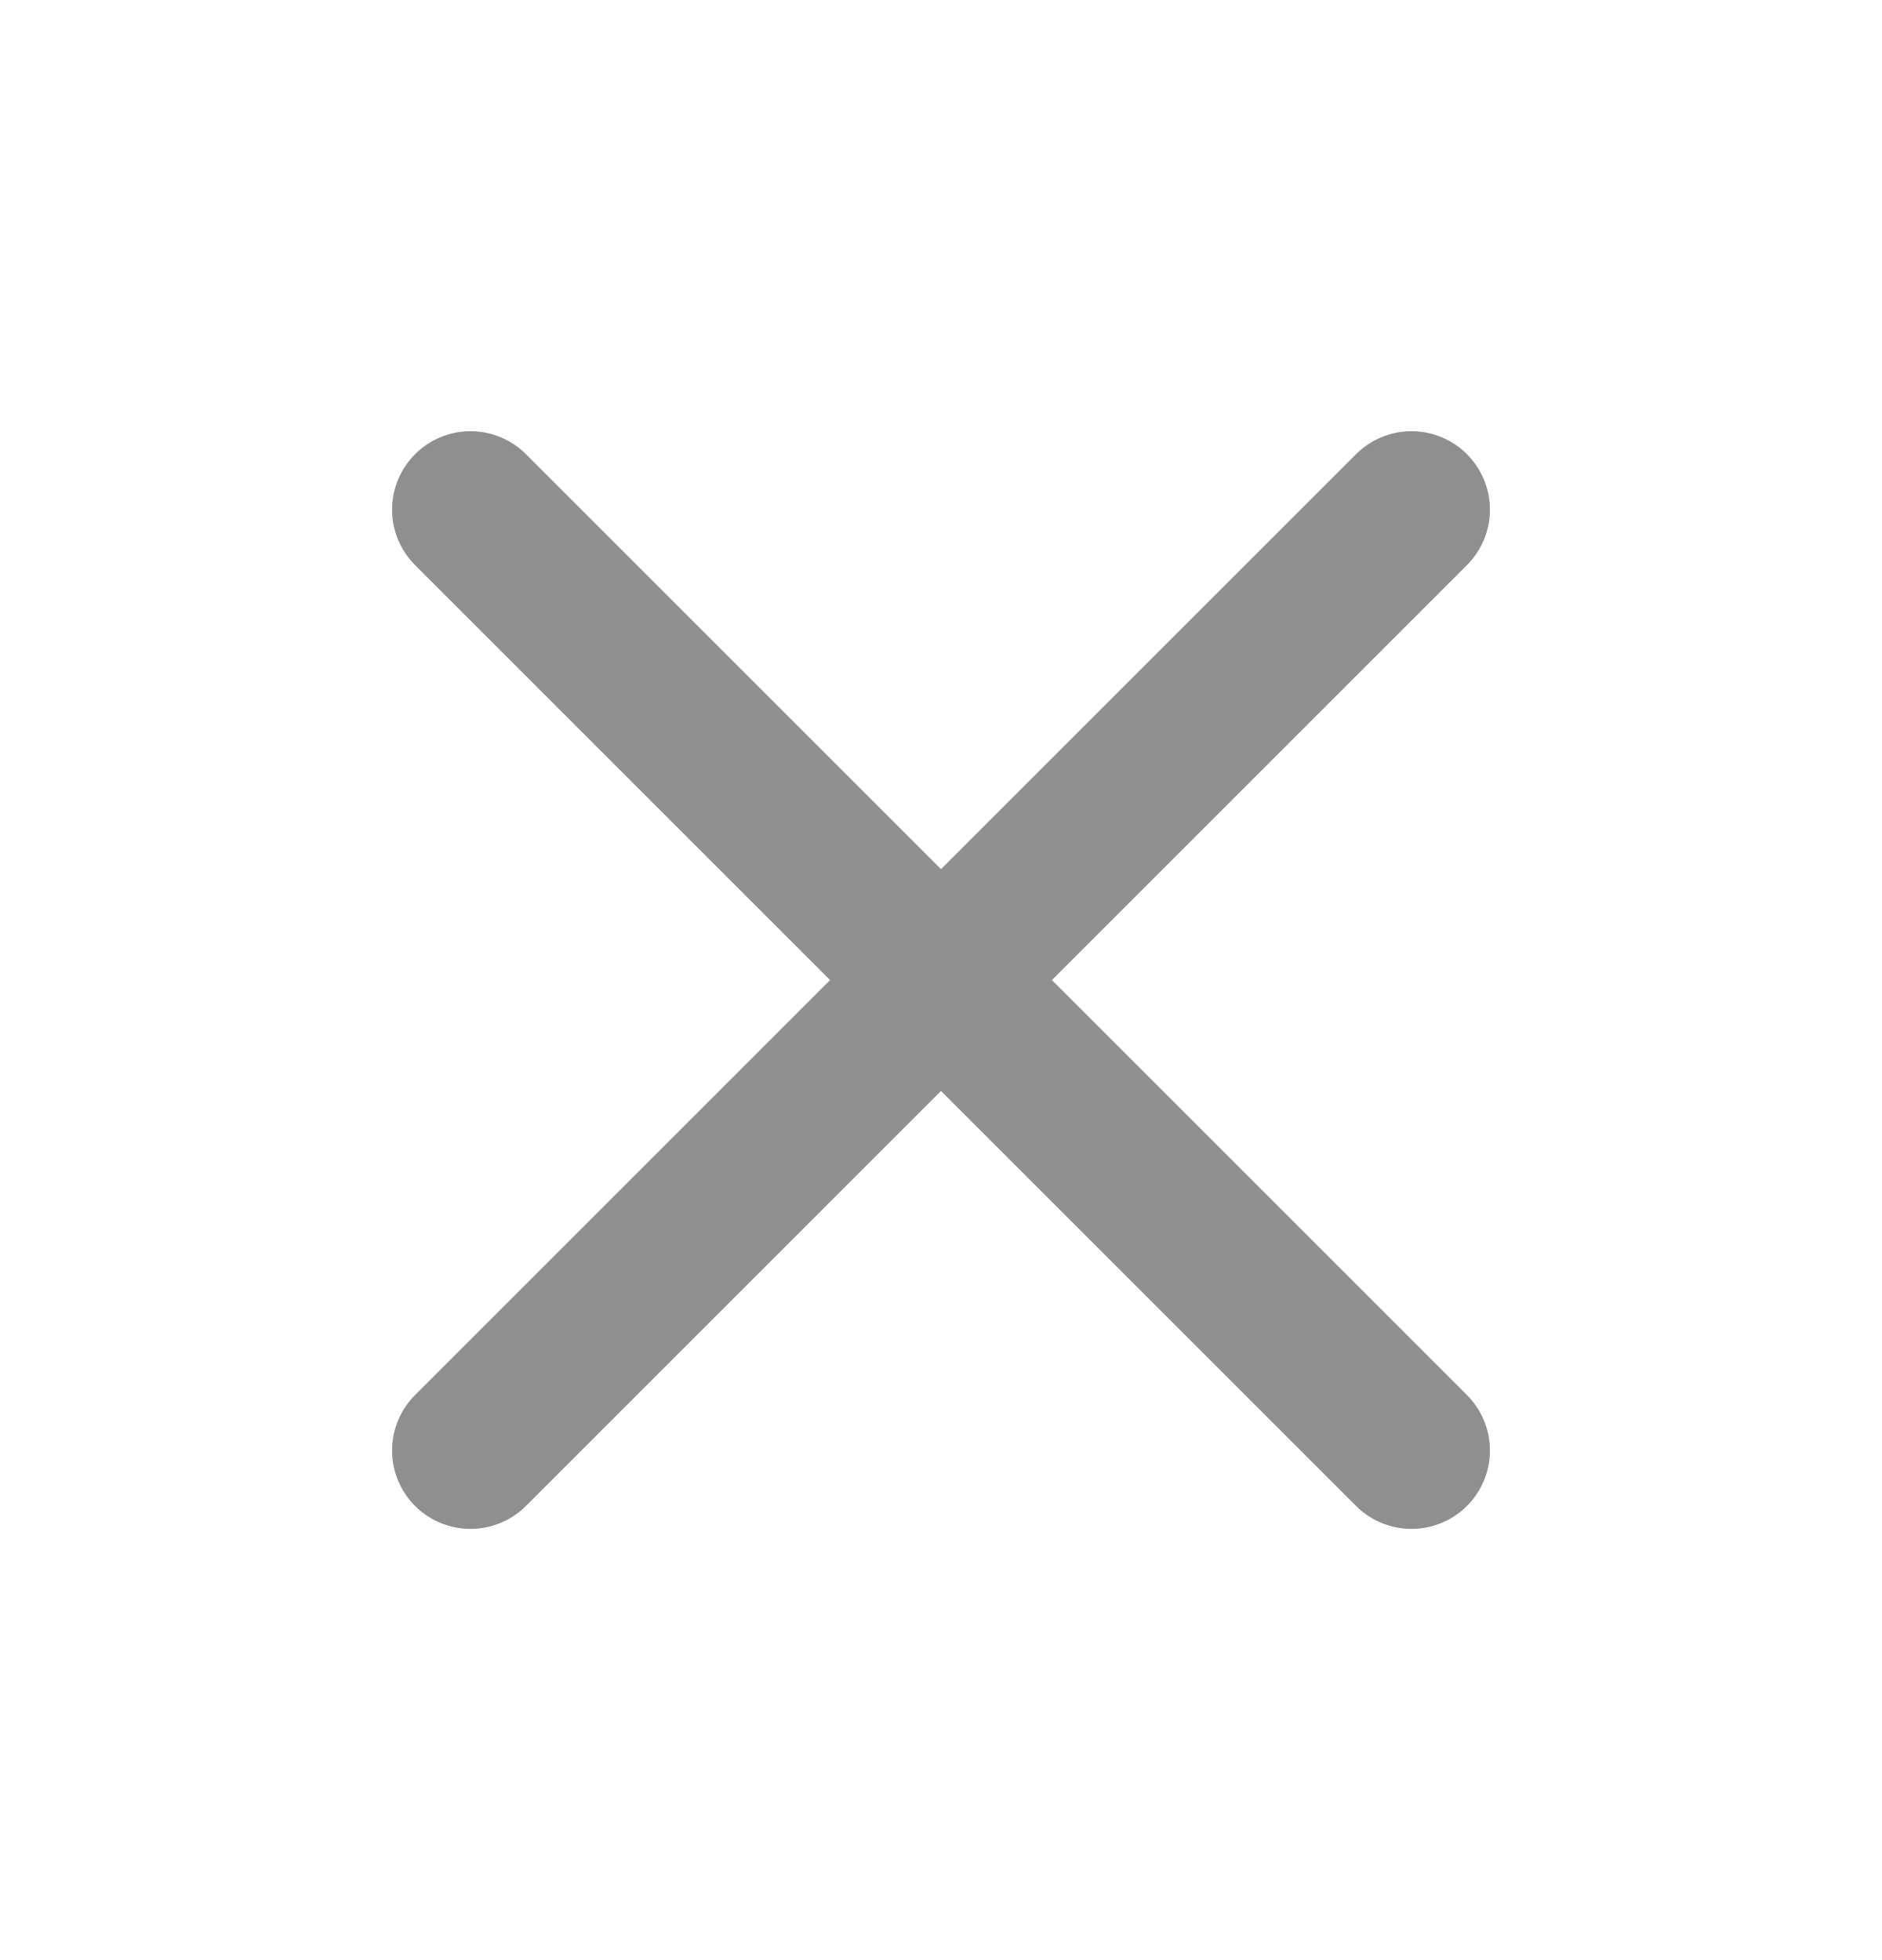 <svg width="24" height="25" viewBox="0 0 24 25" fill="none" xmlns="http://www.w3.org/2000/svg">
<path d="M18 6.5L6 18.5" stroke="#8F8F8F" stroke-width="2" stroke-linecap="round" stroke-linejoin="round"/>
<path d="M6 6.5L18 18.5" stroke="#8F8F8F" stroke-width="2" stroke-linecap="round" stroke-linejoin="round"/>
</svg>
